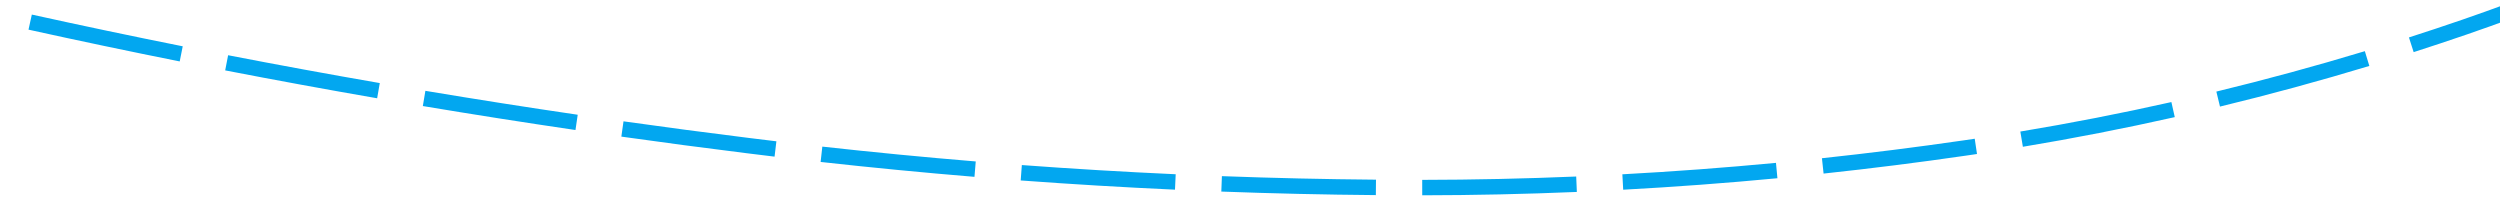 ﻿<?xml version="1.0" encoding="utf-8"?>
<svg version="1.1" xmlns:xlink="http://www.w3.org/1999/xlink" width="324px" height="28px" viewBox="690 574  324 28" xmlns="http://www.w3.org/2000/svg">
  <g transform="matrix(0.788 -0.616 0.616 0.788 -181.394 649.193 )">
    <path d="M 764.825 516.123  C 760.355 511.185  755.935 506.203  751.564 501.178  L 750.055 502.491  C 754.434 507.526  758.864 512.518  763.342 517.465  L 764.825 516.123  Z M 782.503 535.152  C 777.908 530.331  773.36 525.465  768.861 520.554  L 767.386 521.905  C 771.894 526.826  776.451 531.702  781.055 536.532  L 782.503 535.152  Z M 800.665 553.718  C 799.802 552.861  798.942 552  798.084 551.138  C 794.242 547.282  790.431 543.396  786.652 539.478  L 785.212 540.867  C 788.999 544.792  792.817 548.686  796.666 552.549  C 797.527 553.414  798.39 554.276  799.255 555.137  L 800.665 553.718  Z M 819.408 571.683  C 814.517 567.166  809.692 562.579  804.931 557.925  L 803.533 559.355  C 808.307 564.022  813.146 568.622  818.05 573.152  L 819.408 571.683  Z M 838.799 588.946  C 833.746 584.611  828.754 580.206  823.826 575.73  L 822.481 577.21  C 827.423 581.699  832.429 586.117  837.496 590.464  L 838.799 588.946  Z M 858.812 605.483  C 853.603 601.338  848.452 597.119  843.363 592.827  L 842.074 594.356  C 847.178 598.66  852.342 602.891  857.566 607.048  L 858.812 605.483  Z M 879.503 621.139  C 874.094 617.265  868.763 613.281  863.515 609.192  L 862.286 610.769  C 867.555 614.876  872.907 618.875  878.338 622.765  L 879.503 621.139  Z M 900.985 635.687  C 895.379 632.102  889.847 628.405  884.392 624.596  L 883.247 626.236  C 888.725 630.06  894.279 633.773  899.907 637.372  L 900.985 635.687  Z M 923.201 649.085  C 922.781 648.847  922.362 648.608  921.943 648.369  C 916.586 645.306  911.287 642.143  906.048 638.882  L 904.991 640.58  C 910.251 643.854  915.571 647.03  920.95 650.105  C 921.371 650.346  921.793 650.586  922.215 650.825  L 923.201 649.085  Z M 946.203 661.036  C 940.195 658.188  934.269 655.172  928.431 651.991  L 927.474 653.748  C 933.345 656.946  939.305 659.979  945.346 662.843  L 946.203 661.036  Z M 970.014 671.279  C 963.815 668.876  957.685 666.3  951.63 663.554  L 950.804 665.375  C 956.893 668.137  963.058 670.728  969.292 673.144  L 970.014 671.279  Z M 994.52 679.689  C 990.474 678.499  986.456 677.215  982.469 675.84  C 980.175 675.048  977.889 674.233  975.611 673.394  L 974.92 675.271  C 977.21 676.114  979.509 676.935  981.817 677.731  C 985.833 679.116  989.88 680.409  993.956 681.608  L 994.52 679.689  Z M 1019.679 685.828  C 1013.158 684.558  1006.685 683.052  1000.273 681.315  L 999.75 683.246  C 1006.209 684.995  1012.728 686.512  1019.296 687.791  L 1019.679 685.828  Z M 1045.3 689.576  C 1044.218 689.472  1043.136 689.361  1042.056 689.243  C 1036.535 688.63  1031.033 687.852  1025.559 686.908  L 1025.219 688.879  C 1030.733 689.83  1036.275 690.614  1041.837 691.231  C 1042.927 691.35  1044.017 691.462  1045.108 691.567  L 1045.3 689.576  Z M 1071.158 690.685  C 1064.518 690.751  1057.878 690.548  1051.254 690.074  L 1051.112 692.069  C 1057.789 692.546  1064.484 692.752  1071.178 692.685  L 1071.158 690.685  Z M 1096.989 689.061  C 1090.393 689.827  1083.769 690.325  1077.132 690.553  L 1077.201 692.552  C 1083.892 692.322  1090.57 691.82  1097.22 691.048  L 1096.989 689.061  Z M 1122.51 684.73  C 1116.027 686.172  1109.49 687.361  1102.914 688.296  L 1103.196 690.276  C 1109.823 689.334  1116.41 688.135  1122.944 686.683  L 1122.51 684.73  Z M 1147.467 677.847  C 1141.161 679.933  1134.777 681.774  1128.329 683.366  L 1128.808 685.308  C 1135.306 683.704  1141.74 681.848  1148.095 679.746  L 1147.467 677.847  Z M 1171.636 668.541  C 1167.304 670.429  1162.93 672.219  1158.518 673.91  C 1156.725 674.595  1154.926 675.26  1153.119 675.905  L 1153.791 677.788  C 1155.612 677.138  1157.426 676.468  1159.232 675.778  C 1163.673 674.076  1168.075 672.274  1172.435 670.374  L 1171.636 668.541  Z M 1194.941 657.218  C 1189.088 660.366  1183.137 663.328  1177.096 666.099  L 1177.93 667.917  C 1184.009 665.128  1189.998 662.148  1195.889 658.979  L 1194.941 657.218  Z M 747.643 496.644  C 743.302 491.593  739.011 486.499  734.771 481.363  L 733.229 482.637  C 737.477 487.783  741.777 492.887  746.127 497.948  L 747.643 496.644  Z M 1210.377 648.343  C 1207.016 650.404  1203.617 652.402  1200.181 654.335  L 1201.162 656.078  C 1204.631 654.126  1208.062 652.109  1211.455 650.028  L 1210.377 648.343  Z M 1214.152 656.166  L 1216 646  L 1206.02 643.324  L 1214.152 656.166  Z " fill-rule="nonzero" fill="#02a7f0" stroke="none" />
  </g>
</svg>